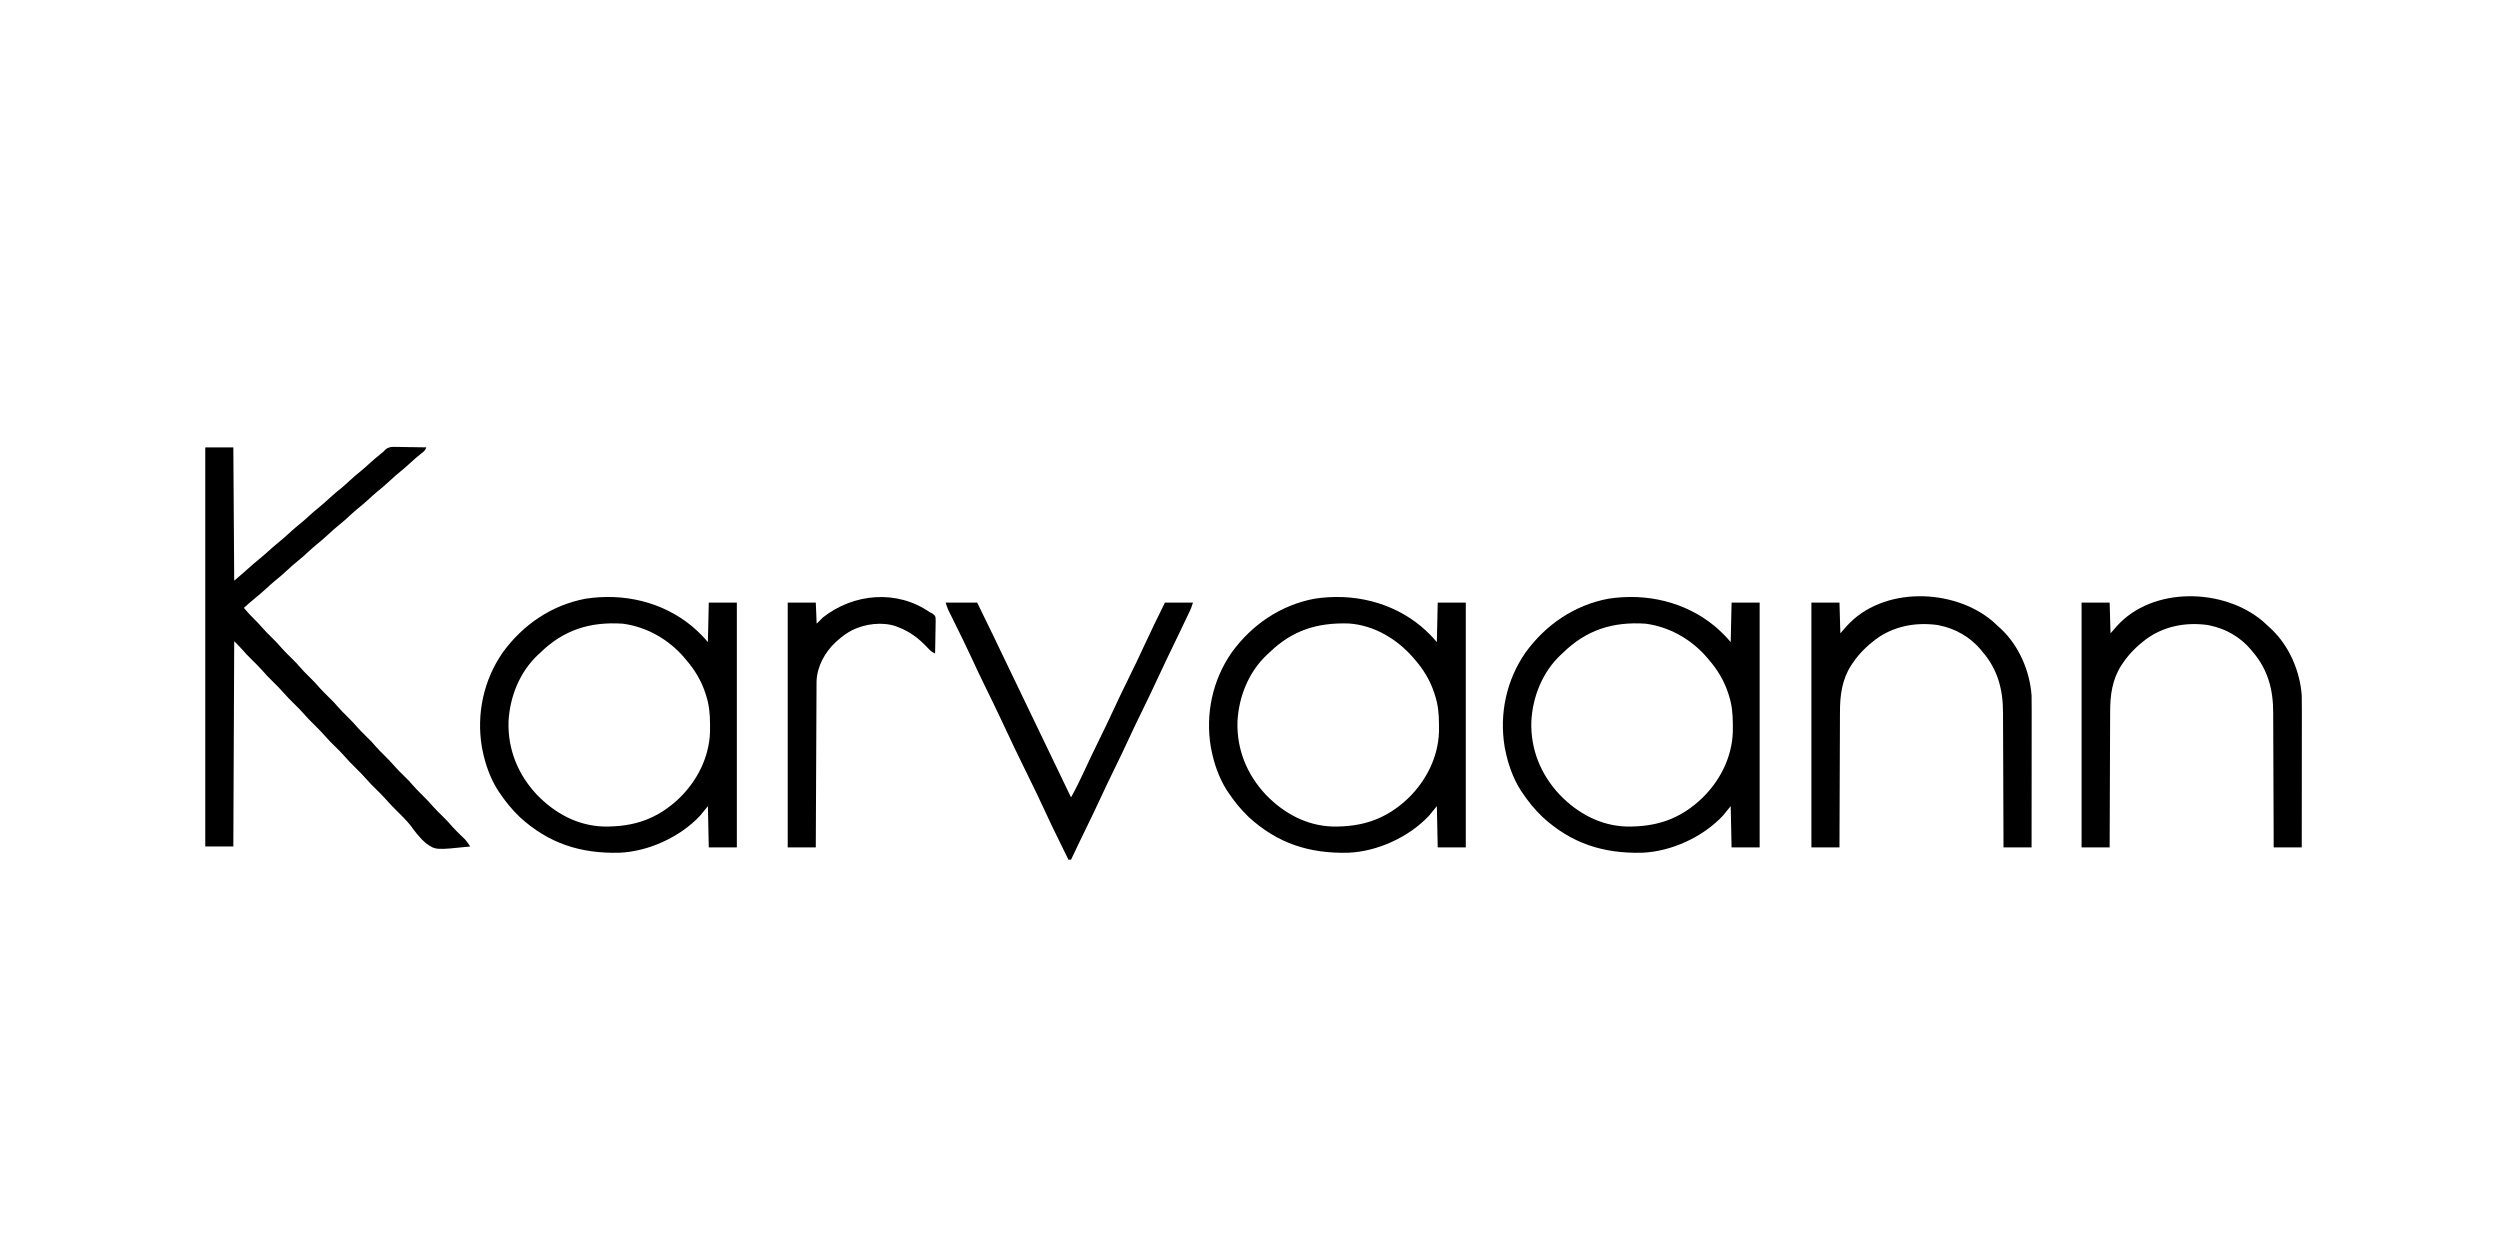 <?xml version="1.0" encoding="UTF-8"?>
<svg version="1.1" xmlns="http://www.w3.org/2000/svg" width="2850" height="1419">
<path d="M0 0 C10.56 0 21.12 0 32 0 C32.33 50.16 32.66 100.32 33 152 C43.89 142.665 43.89 142.665 54.578 133.141 C57.143 130.874 59.775 128.714 62.438 126.562 C67.213 122.701 71.737 118.623 76.254 114.465 C78.919 112.073 81.648 109.807 84.438 107.562 C88.432 104.341 92.246 100.993 96 97.5 C100.61 93.21 105.378 89.196 110.285 85.246 C113.107 82.912 115.806 80.48 118.5 78 C122.057 74.726 125.672 71.594 129.438 68.562 C133.973 64.904 138.257 61.053 142.519 57.086 C146.607 53.305 150.88 49.803 155.219 46.312 C158.24 43.8 161.124 41.176 164 38.5 C168.61 34.21 173.378 30.196 178.285 26.246 C181.107 23.912 183.806 21.48 186.5 19 C191 14.86 195.635 10.943 200.395 7.105 C203.081 5.019 203.081 5.019 205.538 2.399 C209.662 -1.019 213.846 -0.634 218.992 -0.488 C220.411 -0.478 220.411 -0.478 221.859 -0.467 C224.865 -0.439 227.869 -0.376 230.875 -0.312 C232.919 -0.287 234.964 -0.265 237.008 -0.244 C242.006 -0.189 247.003 -0.103 252 0 C250.756 3.733 249.273 4.599 246.188 7 C241.97 10.361 237.94 13.82 234 17.5 C230.292 20.952 226.515 24.265 222.562 27.438 C218.378 30.803 214.417 34.332 210.5 38 C205.739 42.459 200.835 46.638 195.746 50.723 C192.737 53.218 189.861 55.838 187 58.5 C182.412 62.769 177.666 66.758 172.781 70.688 C169.228 73.642 165.86 76.769 162.478 79.916 C159.267 82.887 155.974 85.7 152.562 88.438 C148.378 91.803 144.417 95.332 140.5 99 C135.739 103.459 130.835 107.638 125.746 111.723 C122.737 114.218 119.861 116.838 117 119.5 C113.291 122.952 109.515 126.265 105.562 129.438 C101.378 132.803 97.417 136.332 93.5 140 C88.739 144.459 83.835 148.638 78.746 152.723 C75.737 155.218 72.861 157.838 70 160.5 C65.359 164.818 60.564 168.874 55.625 172.852 C51.641 176.112 47.814 179.543 44 183 C48.045 187.92 52.375 192.415 56.908 196.889 C59.468 199.427 61.927 201.994 64.25 204.75 C67.776 208.893 71.638 212.675 75.5 216.5 C79.865 220.823 84.106 225.147 88.066 229.848 C90.92 233.024 93.966 235.998 97 239 C104.357 246.281 104.357 246.281 107.438 249.938 C110.89 254.026 114.701 257.737 118.5 261.5 C122.865 265.823 127.106 270.147 131.066 274.848 C133.92 278.024 136.966 280.998 140 284 C147.357 291.281 147.357 291.281 150.438 294.938 C153.89 299.026 157.701 302.737 161.5 306.5 C165.865 310.823 170.106 315.147 174.066 319.848 C176.92 323.024 179.966 325.998 183 329 C190.357 336.281 190.357 336.281 193.438 339.938 C196.89 344.026 200.701 347.737 204.5 351.5 C208.865 355.823 213.106 360.147 217.066 364.848 C219.92 368.024 222.966 370.998 226 374 C233.357 381.281 233.357 381.281 236.438 384.938 C239.89 389.026 243.701 392.737 247.5 396.5 C251.844 400.802 256.06 405.103 260 409.781 C263.672 413.855 267.633 417.651 271.529 421.51 C275.207 425.165 278.719 428.867 282.055 432.84 C285.531 436.7 289.292 440.294 293.028 443.903 C293.61 444.474 294.193 445.045 294.793 445.633 C295.314 446.137 295.835 446.641 296.372 447.161 C298.53 449.599 300.237 452.267 302 455 C262.556 459.107 262.556 459.107 251.764 451.412 C244.725 445.592 239.33 438.353 234 431 C229.214 425.125 223.902 419.805 218.5 414.5 C213.721 409.807 209.128 405.06 204.76 399.982 C201.666 396.497 198.326 393.262 195 390 C191.041 386.117 187.149 382.237 183.531 378.031 C179.739 373.628 175.644 369.57 171.5 365.5 C166.721 360.807 162.128 356.06 157.76 350.982 C154.666 347.497 151.326 344.262 148 341 C144.041 337.117 140.149 333.237 136.531 329.031 C132.739 324.628 128.644 320.57 124.5 316.5 C119.721 311.807 115.128 307.06 110.76 301.982 C107.666 298.497 104.326 295.262 101 292 C97.041 288.117 93.149 284.237 89.531 280.031 C85.739 275.628 81.644 271.57 77.5 267.5 C72.721 262.807 68.128 258.06 63.76 252.982 C60.666 249.497 57.326 246.262 54 243 C49.414 238.502 44.986 233.963 40.836 229.055 C38.34 226.261 35.649 223.649 33 221 C32.67 298.22 32.34 375.44 32 455 C21.44 455 10.88 455 0 455 C0 304.85 0 154.7 0 0 Z " fill="#000000" transform="translate(234,510)"/>
<path d="M0 0 C6.538 5.655 12.454 11.345 18 18 C18.33 3.15 18.66 -11.7 19 -27 C29.56 -27 40.12 -27 51 -27 C51 65.07 51 157.14 51 252 C40.44 252 29.88 252 19 252 C18.67 236.49 18.34 220.98 18 205 C15.03 208.63 12.06 212.26 9 216 C-13.784 240.272 -49.713 256.762 -83.04 258.124 C-127.215 259.144 -163.499 247.616 -196.434 217.465 C-205.463 208.793 -213.092 199.427 -220 189 C-220.94 187.588 -220.94 187.588 -221.898 186.148 C-230.413 172.471 -235.882 156.754 -239 141 C-239.224 139.886 -239.449 138.773 -239.68 137.625 C-245.952 99.818 -237.72 61.395 -216 30 C-192.957 -1.817 -160.246 -24.139 -121.527 -31.457 C-78.193 -38.128 -34.091 -28.145 0 0 Z M-173 30 C-173.851 30.777 -174.702 31.555 -175.578 32.355 C-196.58 52.07 -207.896 80.324 -209.285 108.801 C-210.188 140.31 -198.562 168.909 -177.098 191.809 C-156.762 212.999 -130.696 227.332 -100.859 228.238 C-66.469 228.776 -39.446 219.721 -14.348 195.68 C6.026 175.747 19.444 149.189 20.434 120.387 C20.457 117.82 20.458 115.254 20.438 112.688 C20.434 112.015 20.431 111.342 20.428 110.649 C20.355 99.654 19.406 89.472 16 79 C15.687 77.988 15.687 77.988 15.367 76.955 C10.742 62.308 3.045 49.586 -7 38 C-7.674 37.193 -8.348 36.386 -9.043 35.555 C-26.906 14.796 -51.724 0.613 -79 -3 C-116.058 -5.504 -146.37 4.01 -173 30 Z " fill="#000000" transform="translate(1955,714)"/>
<path d="M0 0 C6.538 5.655 12.454 11.345 18 18 C18.33 3.15 18.66 -11.7 19 -27 C29.56 -27 40.12 -27 51 -27 C51 65.07 51 157.14 51 252 C40.44 252 29.88 252 19 252 C18.67 236.49 18.34 220.98 18 205 C15.03 208.63 12.06 212.26 9 216 C-13.784 240.272 -49.713 256.762 -83.04 258.124 C-127.215 259.144 -163.499 247.616 -196.434 217.465 C-205.463 208.793 -213.092 199.427 -220 189 C-220.94 187.588 -220.94 187.588 -221.898 186.148 C-230.413 172.471 -235.882 156.754 -239 141 C-239.224 139.886 -239.449 138.773 -239.68 137.625 C-245.952 99.818 -237.72 61.395 -216 30 C-192.957 -1.817 -160.246 -24.139 -121.527 -31.457 C-78.193 -38.128 -34.091 -28.145 0 0 Z M-173 30 C-173.851 30.777 -174.702 31.555 -175.578 32.355 C-196.58 52.07 -207.896 80.324 -209.285 108.801 C-210.188 140.31 -198.562 168.909 -177.098 191.809 C-156.762 212.999 -130.696 227.332 -100.859 228.238 C-66.469 228.776 -39.446 219.721 -14.348 195.68 C6.026 175.747 19.444 149.189 20.434 120.387 C20.457 117.82 20.458 115.254 20.438 112.688 C20.434 112.015 20.431 111.342 20.428 110.649 C20.355 99.654 19.406 89.472 16 79 C15.687 77.988 15.687 77.988 15.367 76.955 C10.742 62.308 3.045 49.586 -7 38 C-7.674 37.193 -8.348 36.386 -9.043 35.555 C-26.906 14.796 -51.724 0.613 -79 -3 C-116.058 -5.504 -146.37 4.01 -173 30 Z " fill="#000000" transform="translate(789,714)"/>
<path d="M0 0 C6.538 5.655 12.454 11.345 18 18 C18.33 3.15 18.66 -11.7 19 -27 C29.56 -27 40.12 -27 51 -27 C51 65.07 51 157.14 51 252 C40.44 252 29.88 252 19 252 C18.67 236.49 18.34 220.98 18 205 C15.03 208.63 12.06 212.26 9 216 C-13.784 240.272 -49.713 256.762 -83.04 258.124 C-127.215 259.144 -163.499 247.616 -196.434 217.465 C-205.463 208.793 -213.092 199.427 -220 189 C-220.94 187.588 -220.94 187.588 -221.898 186.148 C-230.413 172.471 -235.882 156.754 -239 141 C-239.224 139.886 -239.449 138.773 -239.68 137.625 C-245.952 99.818 -237.72 61.395 -216 30 C-192.957 -1.817 -160.246 -24.139 -121.527 -31.457 C-78.193 -38.128 -34.091 -28.145 0 0 Z M-173 30 C-173.851 30.777 -174.702 31.555 -175.578 32.355 C-196.58 52.07 -207.896 80.324 -209.285 108.801 C-210.188 140.31 -198.562 168.909 -177.098 191.809 C-156.762 212.999 -130.696 227.332 -100.859 228.238 C-66.469 228.776 -39.446 219.721 -14.348 195.68 C6.026 175.747 19.444 149.189 20.434 120.387 C20.457 117.82 20.458 115.254 20.438 112.688 C20.434 112.015 20.431 111.342 20.428 110.649 C20.355 99.654 19.406 89.472 16 79 C15.687 77.988 15.687 77.988 15.367 76.955 C10.745 62.318 3.056 49.567 -7 38 C-7.721 37.158 -8.441 36.316 -9.184 35.449 C-27.729 14.269 -53.742 -1.3 -82.291 -3.221 C-118.364 -4.415 -147.01 4.634 -173 30 Z " fill="#000000" transform="translate(1620,714)"/>
<path d="M0 0 C2.517 2.227 4.975 4.505 7.418 6.812 C8.168 7.498 8.918 8.184 9.691 8.891 C30.225 28.343 42.406 56.819 44.418 84.812 C44.56 90.447 44.545 96.079 44.531 101.715 C44.531 103.421 44.531 105.127 44.532 106.832 C44.532 111.441 44.526 116.05 44.519 120.659 C44.513 125.483 44.513 130.308 44.511 135.133 C44.508 144.259 44.5 153.385 44.49 162.512 C44.479 172.906 44.473 183.3 44.468 193.694 C44.458 215.067 44.44 236.44 44.418 257.812 C33.858 257.812 23.298 257.812 12.418 257.812 C12.403 252.787 12.389 247.762 12.374 242.584 C12.323 225.936 12.257 209.288 12.182 192.641 C12.137 182.552 12.098 172.464 12.072 162.375 C12.048 153.574 12.015 144.773 11.969 135.973 C11.945 131.32 11.927 126.667 11.92 122.014 C11.914 117.619 11.894 113.225 11.864 108.83 C11.855 107.232 11.851 105.633 11.853 104.035 C11.873 78.037 5.809 54.899 -11.582 34.812 C-12.185 34.065 -12.789 33.317 -13.41 32.547 C-25.294 18.266 -42.355 8.41 -60.582 4.812 C-61.428 4.632 -62.273 4.452 -63.145 4.266 C-88.307 0.949 -113.022 5.657 -133.564 20.843 C-143.776 28.678 -152.32 37.079 -159.582 47.812 C-160.147 48.645 -160.711 49.478 -161.293 50.336 C-171.712 66.678 -174.035 84.421 -174.014 103.304 C-174.023 105.001 -174.034 106.698 -174.045 108.395 C-174.073 112.952 -174.082 117.508 -174.088 122.065 C-174.098 126.846 -174.124 131.626 -174.148 136.407 C-174.192 145.437 -174.22 154.468 -174.243 163.499 C-174.271 173.789 -174.315 184.079 -174.36 194.37 C-174.452 215.517 -174.522 236.665 -174.582 257.812 C-185.142 257.812 -195.702 257.812 -206.582 257.812 C-206.582 165.743 -206.582 73.672 -206.582 -21.188 C-196.022 -21.188 -185.462 -21.188 -174.582 -21.188 C-174.252 -9.637 -173.922 1.913 -173.582 13.812 C-171.272 11.172 -168.962 8.533 -166.582 5.812 C-125.777 -39.912 -44.739 -37.903 0 0 Z " fill="#000000" transform="translate(2579.582,708.188)"/>
<path d="M0 0 C2.517 2.227 4.975 4.505 7.418 6.812 C8.168 7.498 8.918 8.184 9.691 8.891 C30.225 28.343 42.406 56.819 44.418 84.812 C44.56 90.447 44.545 96.079 44.531 101.715 C44.531 103.421 44.531 105.127 44.532 106.832 C44.532 111.441 44.526 116.05 44.519 120.659 C44.513 125.483 44.513 130.308 44.511 135.133 C44.508 144.259 44.5 153.385 44.49 162.512 C44.479 172.906 44.473 183.3 44.468 193.694 C44.458 215.067 44.44 236.44 44.418 257.812 C33.858 257.812 23.298 257.812 12.418 257.812 C12.403 252.787 12.389 247.762 12.374 242.584 C12.323 225.936 12.257 209.288 12.182 192.641 C12.137 182.552 12.098 172.464 12.072 162.375 C12.048 153.574 12.015 144.773 11.969 135.973 C11.945 131.32 11.927 126.667 11.92 122.014 C11.914 117.619 11.894 113.225 11.864 108.83 C11.855 107.232 11.851 105.633 11.853 104.035 C11.873 78.037 5.809 54.899 -11.582 34.812 C-12.185 34.065 -12.789 33.317 -13.41 32.547 C-25.294 18.266 -42.355 8.41 -60.582 4.812 C-61.428 4.632 -62.273 4.452 -63.145 4.266 C-88.307 0.949 -113.022 5.657 -133.564 20.843 C-143.776 28.678 -152.32 37.079 -159.582 47.812 C-160.147 48.645 -160.711 49.478 -161.293 50.336 C-171.712 66.678 -174.035 84.421 -174.014 103.304 C-174.023 105.001 -174.034 106.698 -174.045 108.395 C-174.073 112.952 -174.082 117.508 -174.088 122.065 C-174.098 126.846 -174.124 131.626 -174.148 136.407 C-174.192 145.437 -174.22 154.468 -174.243 163.499 C-174.271 173.789 -174.315 184.079 -174.36 194.37 C-174.452 215.517 -174.522 236.665 -174.582 257.812 C-185.142 257.812 -195.702 257.812 -206.582 257.812 C-206.582 165.743 -206.582 73.672 -206.582 -21.188 C-196.022 -21.188 -185.462 -21.188 -174.582 -21.188 C-174.252 -9.637 -173.922 1.913 -173.582 13.812 C-171.272 11.172 -168.962 8.533 -166.582 5.812 C-125.777 -39.912 -44.739 -37.903 0 0 Z " fill="#000000" transform="translate(2271.582,708.188)"/>
<path d="M0 0 C11.88 0 23.76 0 36 0 C55.042 39.012 55.042 39.012 62.07 53.764 C65.667 61.314 69.299 68.846 72.938 76.375 C79.804 90.585 86.636 104.812 93.459 119.043 C99.29 131.203 105.134 143.357 111 155.5 C116.847 167.604 122.672 179.718 128.484 191.838 C131.217 197.539 133.952 203.238 136.688 208.938 C137.205 210.017 137.723 211.096 138.256 212.208 C138.732 213.2 139.209 214.193 139.699 215.215 C140.12 216.093 140.541 216.97 140.975 217.875 C141.641 219.255 142.315 220.63 143 222 C148.339 212.343 153.215 202.531 157.812 192.5 C163.357 180.407 169.141 168.443 175 156.5 C180.594 145.092 186.145 133.677 191.438 122.125 C196.925 110.15 202.697 98.324 208.5 86.5 C214.861 73.539 221.134 60.557 227.151 47.433 C234.489 31.49 242.284 15.762 250 0 C260.56 0 271.12 0 282 0 C279.75 6.75 279.75 6.75 278.251 9.893 C277.915 10.601 277.58 11.309 277.234 12.038 C276.873 12.79 276.512 13.542 276.141 14.316 C275.76 15.117 275.379 15.918 274.986 16.742 C273.744 19.351 272.497 21.957 271.25 24.562 C270.384 26.378 269.519 28.193 268.654 30.009 C263.118 41.617 257.53 53.199 251.918 64.77 C248.13 72.6 244.449 80.474 240.812 88.375 C235.142 100.69 229.215 112.872 223.252 125.048 C218.225 135.317 213.27 145.608 208.5 156 C203.336 167.252 197.945 178.382 192.5 189.5 C186.504 201.742 180.62 214.018 174.931 226.406 C169.597 237.972 164 249.408 158.41 260.853 C157.656 262.397 156.902 263.94 156.148 265.484 C155.785 266.228 155.422 266.971 155.049 267.737 C150.958 276.122 146.954 284.549 143 293 C142.01 293 141.02 293 140 293 C119.486 251.256 119.486 251.256 112.562 236.125 C106.876 223.709 100.887 211.448 94.875 199.188 C94.39 198.198 93.904 197.208 93.404 196.188 C91.512 192.329 89.62 188.471 87.728 184.612 C81.53 171.971 75.465 159.27 69.496 146.52 C68.185 143.721 66.874 140.923 65.562 138.125 C65.231 137.417 64.899 136.708 64.557 135.978 C58.346 122.737 51.944 109.594 45.507 96.462 C39.922 85.063 34.457 73.626 29.176 62.082 C22.826 48.297 16.061 34.708 9.336 21.103 C8.408 19.217 7.479 17.331 6.551 15.445 C5.906 14.149 5.906 14.149 5.249 12.826 C4.85 12.015 4.451 11.203 4.04 10.368 C3.693 9.666 3.346 8.964 2.988 8.241 C1.809 5.568 0.924 2.772 0 0 Z " fill="#000000" transform="translate(1078,687)"/>
<path d="M0 0 C1.027 0.493 2.055 0.985 3.113 1.492 C6 4 6 4 6.527 6.02 C6.696 8.632 6.674 11.181 6.586 13.797 C6.577 14.746 6.569 15.694 6.56 16.672 C6.527 19.699 6.451 22.724 6.375 25.75 C6.345 27.803 6.318 29.857 6.293 31.91 C6.227 36.941 6.123 41.97 6 47 C3.145 45.629 1.167 44.383 -0.996 42.059 C-1.548 41.479 -2.1 40.9 -2.669 40.302 C-3.544 39.379 -3.544 39.379 -4.438 38.438 C-13.645 29.006 -23.552 21.702 -36 17 C-36.777 16.682 -37.555 16.363 -38.355 16.035 C-54.156 10.584 -73.388 13.099 -88.125 20.188 C-94.399 23.391 -99.784 27.281 -105 32 C-105.758 32.665 -106.516 33.33 -107.297 34.016 C-119.659 45.525 -128.507 61.667 -129.139 78.752 C-129.15 80.184 -129.156 81.617 -129.158 83.049 C-129.163 83.842 -129.168 84.635 -129.173 85.452 C-129.188 88.101 -129.197 90.749 -129.205 93.398 C-129.215 95.3 -129.225 97.203 -129.235 99.105 C-129.262 104.264 -129.283 109.422 -129.303 114.581 C-129.325 119.974 -129.353 125.367 -129.379 130.76 C-129.429 140.97 -129.474 151.181 -129.517 161.391 C-129.567 173.016 -129.622 184.641 -129.677 196.266 C-129.791 220.177 -129.898 244.089 -130 268 C-140.56 268 -151.12 268 -162 268 C-162 175.93 -162 83.86 -162 -11 C-151.44 -11 -140.88 -11 -130 -11 C-129.505 0.88 -129.505 0.88 -129 13 C-126.69 10.69 -124.38 8.38 -122 6 C-86.887 -21.837 -37.201 -26.034 0 0 Z " fill="#000000" transform="translate(1060,698)"/>
</svg>
